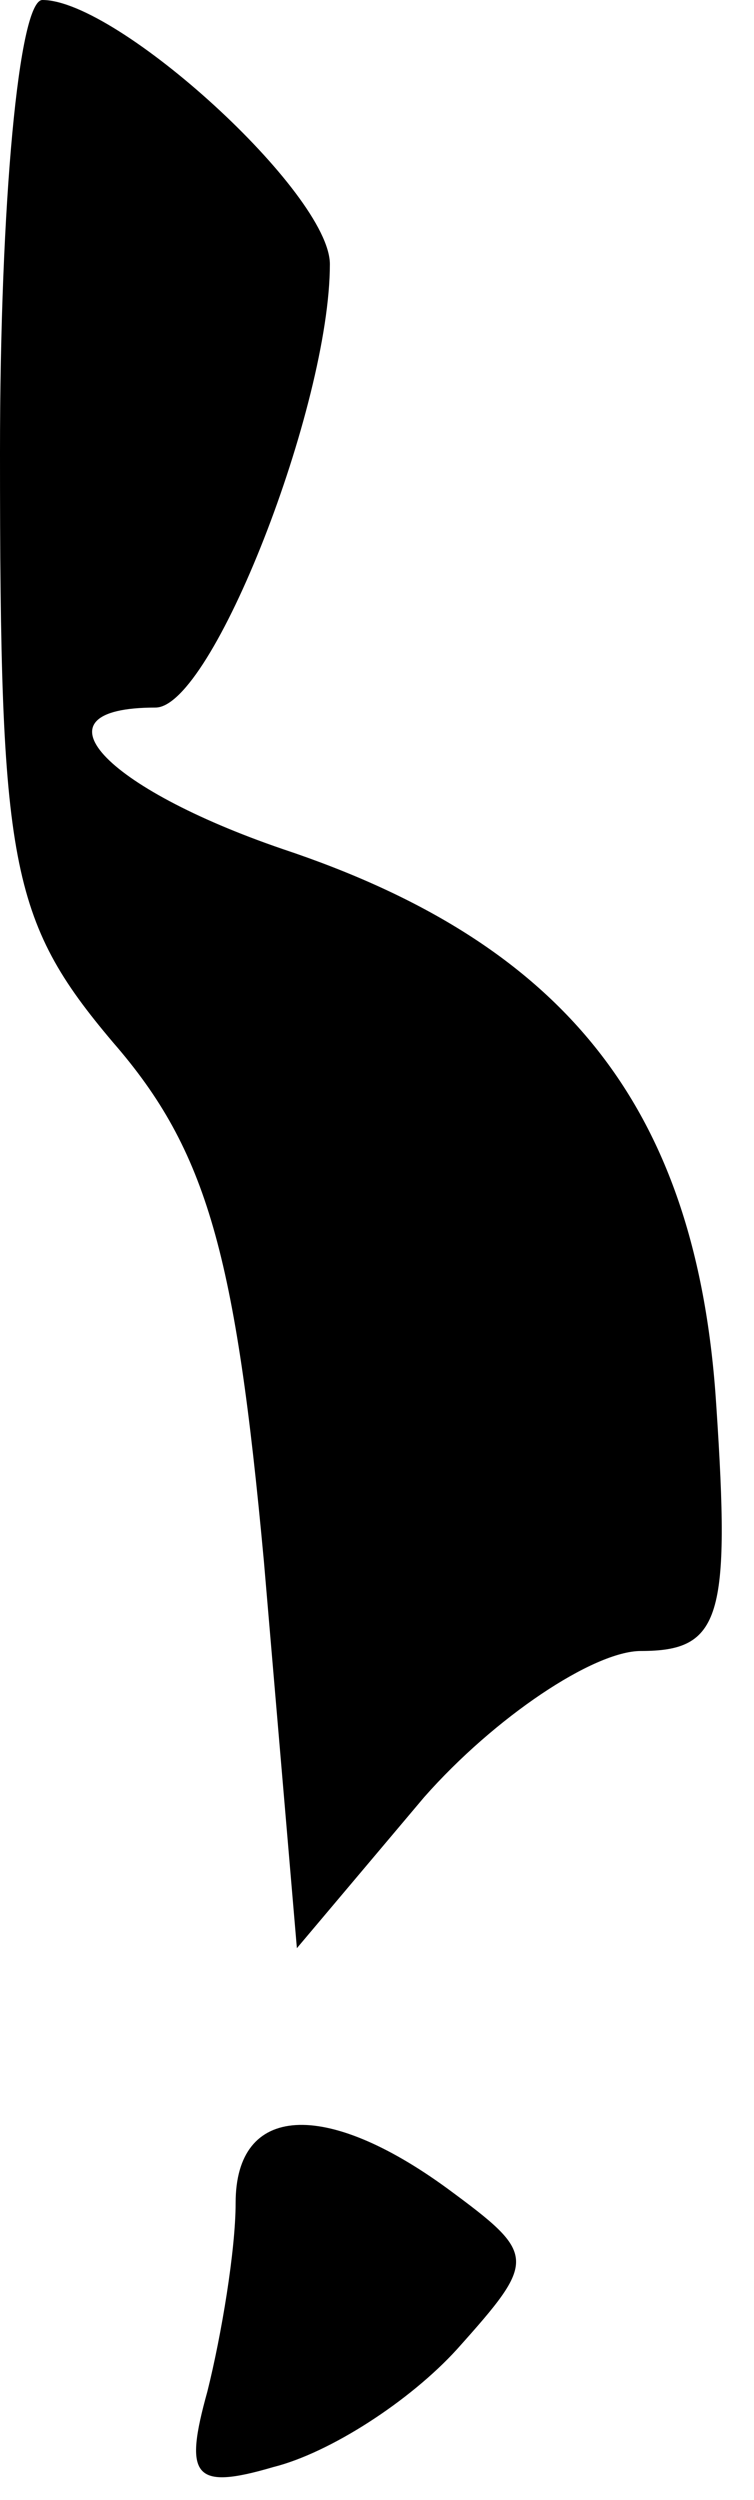 <?xml version="1.0" standalone="no"?>
<!DOCTYPE svg PUBLIC "-//W3C//DTD SVG 20010904//EN"
 "http://www.w3.org/TR/2001/REC-SVG-20010904/DTD/svg10.dtd">
<svg version="1.0" xmlns="http://www.w3.org/2000/svg"
 width="16pt" height="53pt" viewBox="0 0 16 53"
 preserveAspectRatio="xMidYMid meet">
<g transform="translate(0,53) scale(0.1,-0.1)"
fill="#000000" stroke="none">
<path fill="#000000" stroke="none" d="M0 434 c0 -87 2 -99 24 -125 20 -23 26
-45 32 -110 l7 -82 27 32 c15 17 36 31 46 31 17 0 19 7 16 52 -4 63 -32 98
-92 118 -38 13 -54 30 -27 30 12 0 37 64 37 94 0 15 -45 56 -61 56 -5 0 -9
-43 -9 -96z"/>
<path fill="#000000" stroke="none" d="M50 63 c0 -10 -3 -28 -6 -40 -5 -18 -3
-21 14 -16 12 3 29 14 39 25 17 19 17 20 -2 34 -26 19 -45 18 -45 -3z"/>
</g>
</svg>
